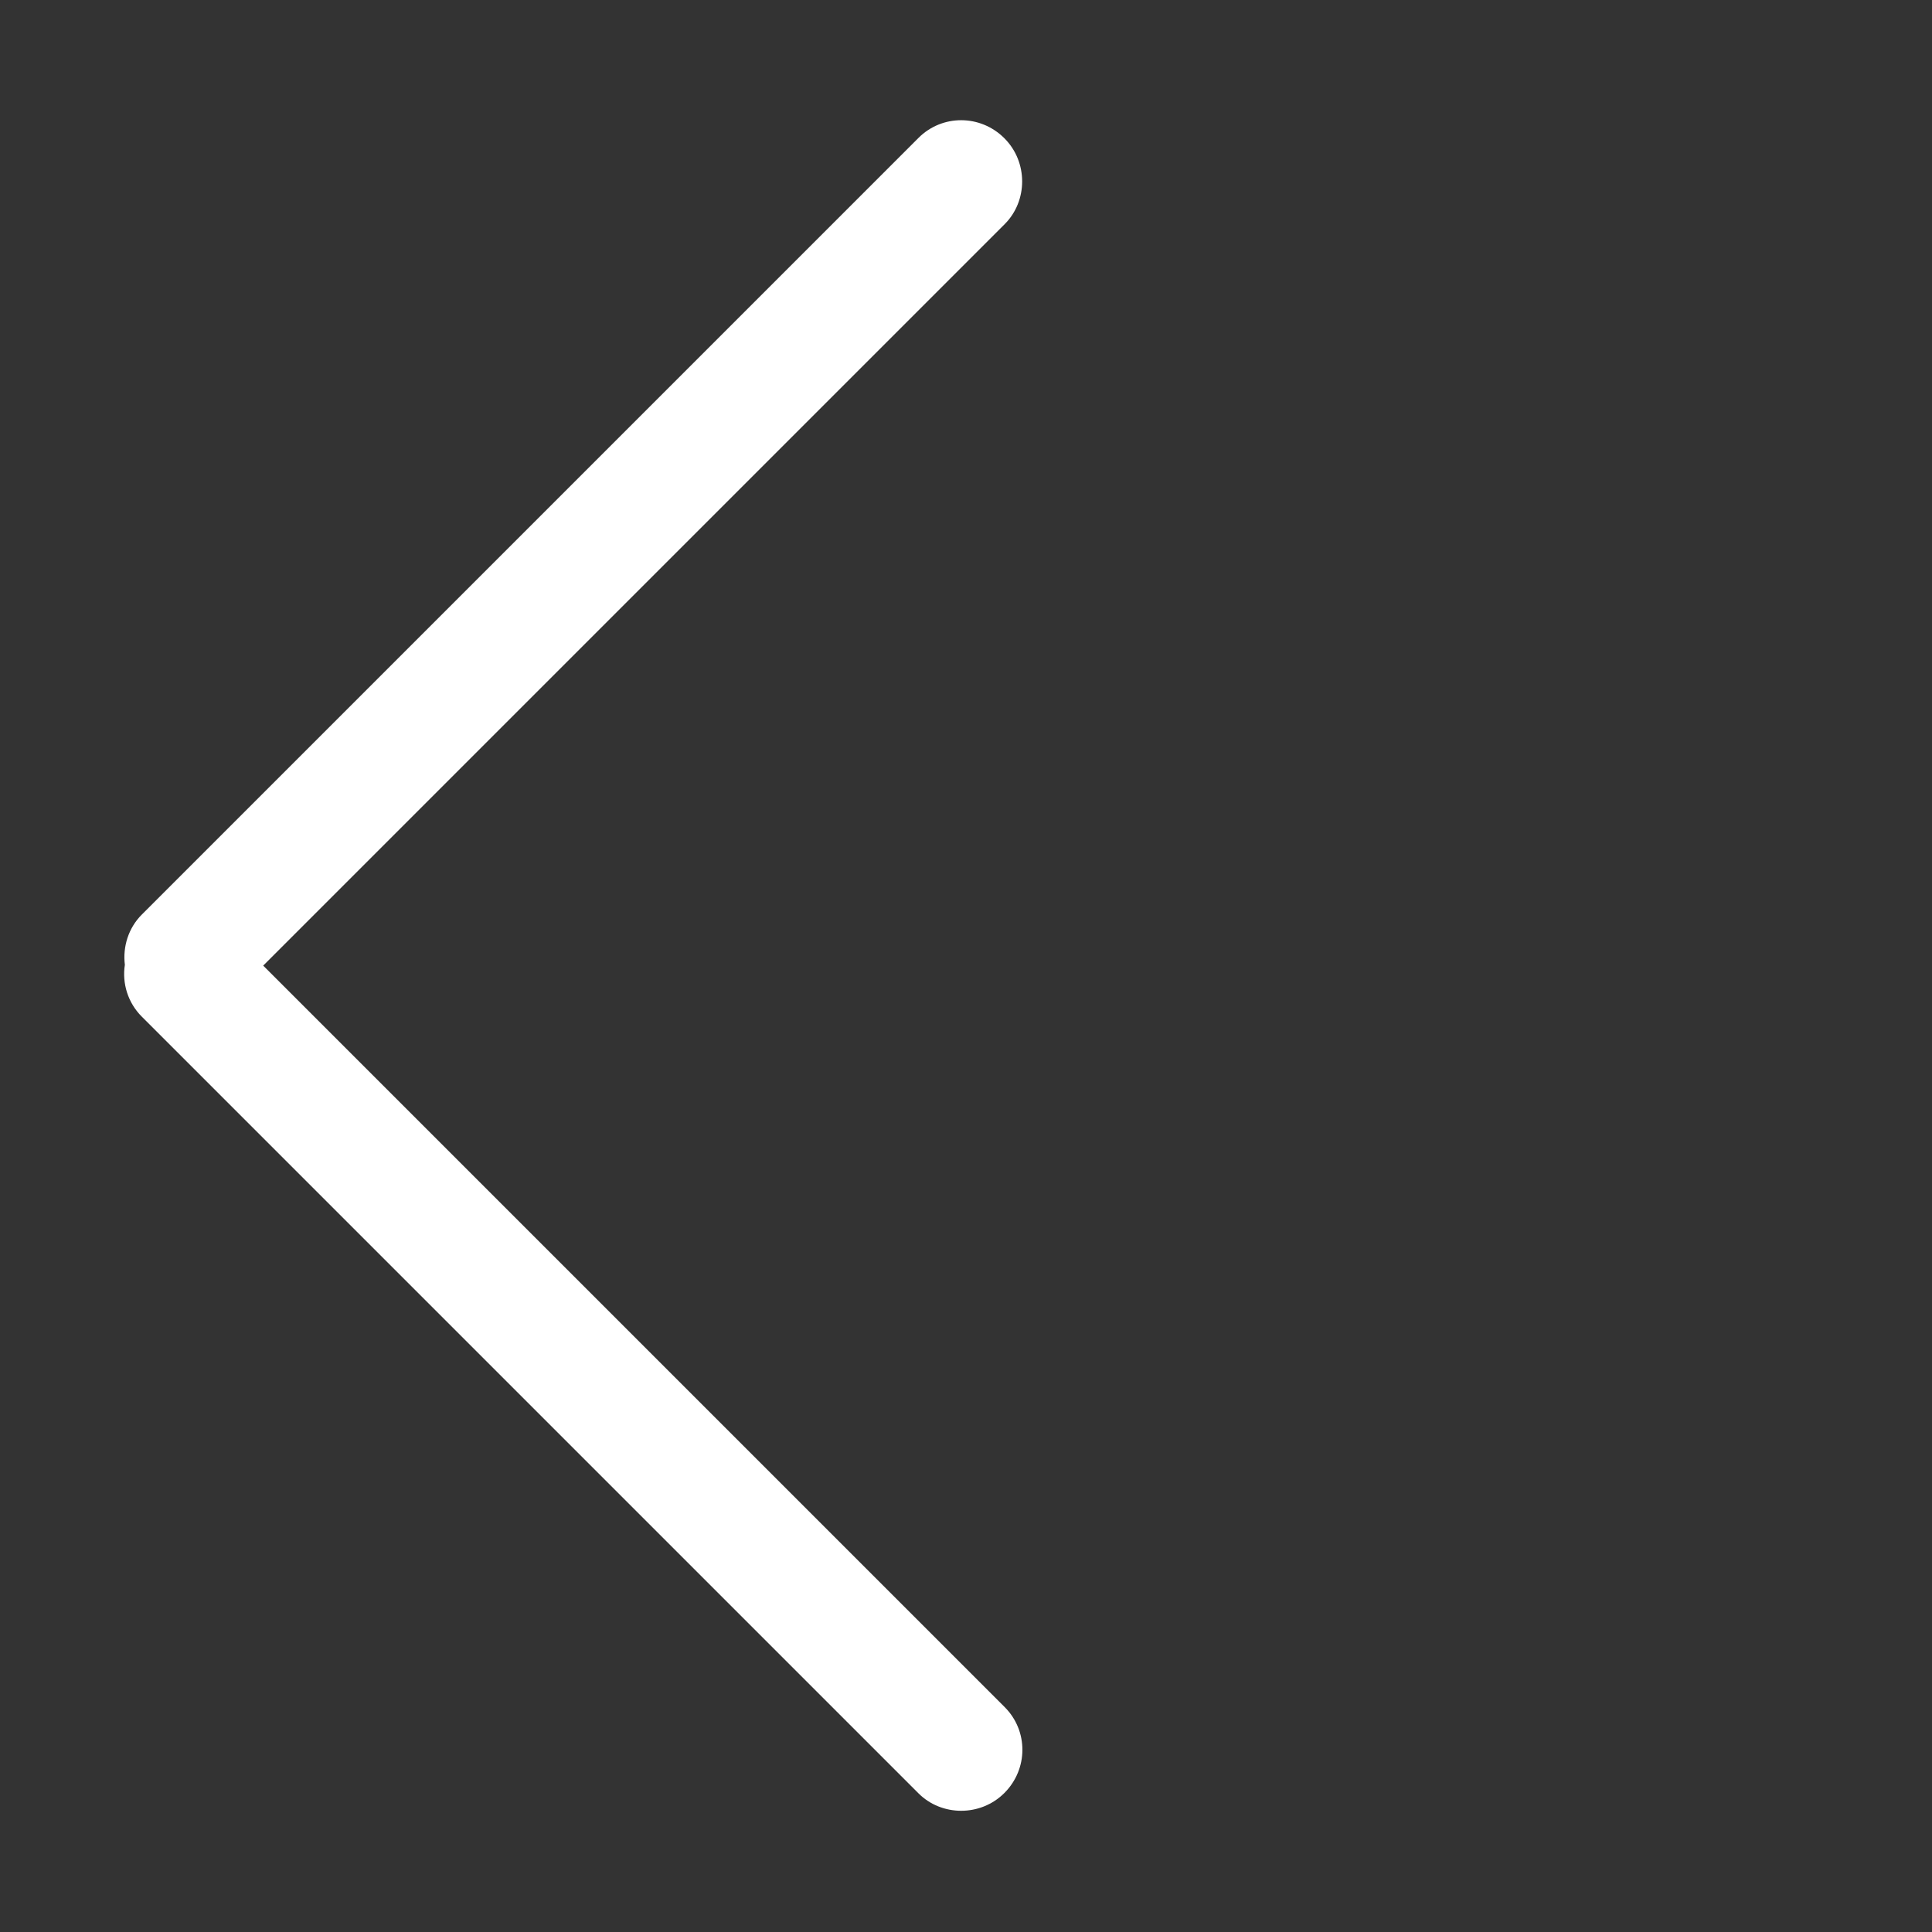 <svg t="1665575236269" class="icon" viewBox="0 0 1024 1024" version="1.1" xmlns="http://www.w3.org/2000/svg" p-id="2543" width="17" height="17"><rect x="0" y="0" width="1024" height="1024" fill="#333333" stroke="none"/><path d="M532.526 904.818L139.506 511.797 532.526 118.777c12.258-12.258 12.432-32.892-0.187-45.511-12.707-12.707-32.995-12.703-45.512-0.187L75.167 484.739c-7.12 7.12-10.163 17.066-8.991 26.624-1.5 9.755 1.51 20.011 8.991 27.491l411.661 411.661c12.258 12.258 32.892 12.432 45.512-0.187 12.707-12.707 12.702-32.995 0.187-45.511z" p-id="2544" fill="#ffffff"></path></svg>